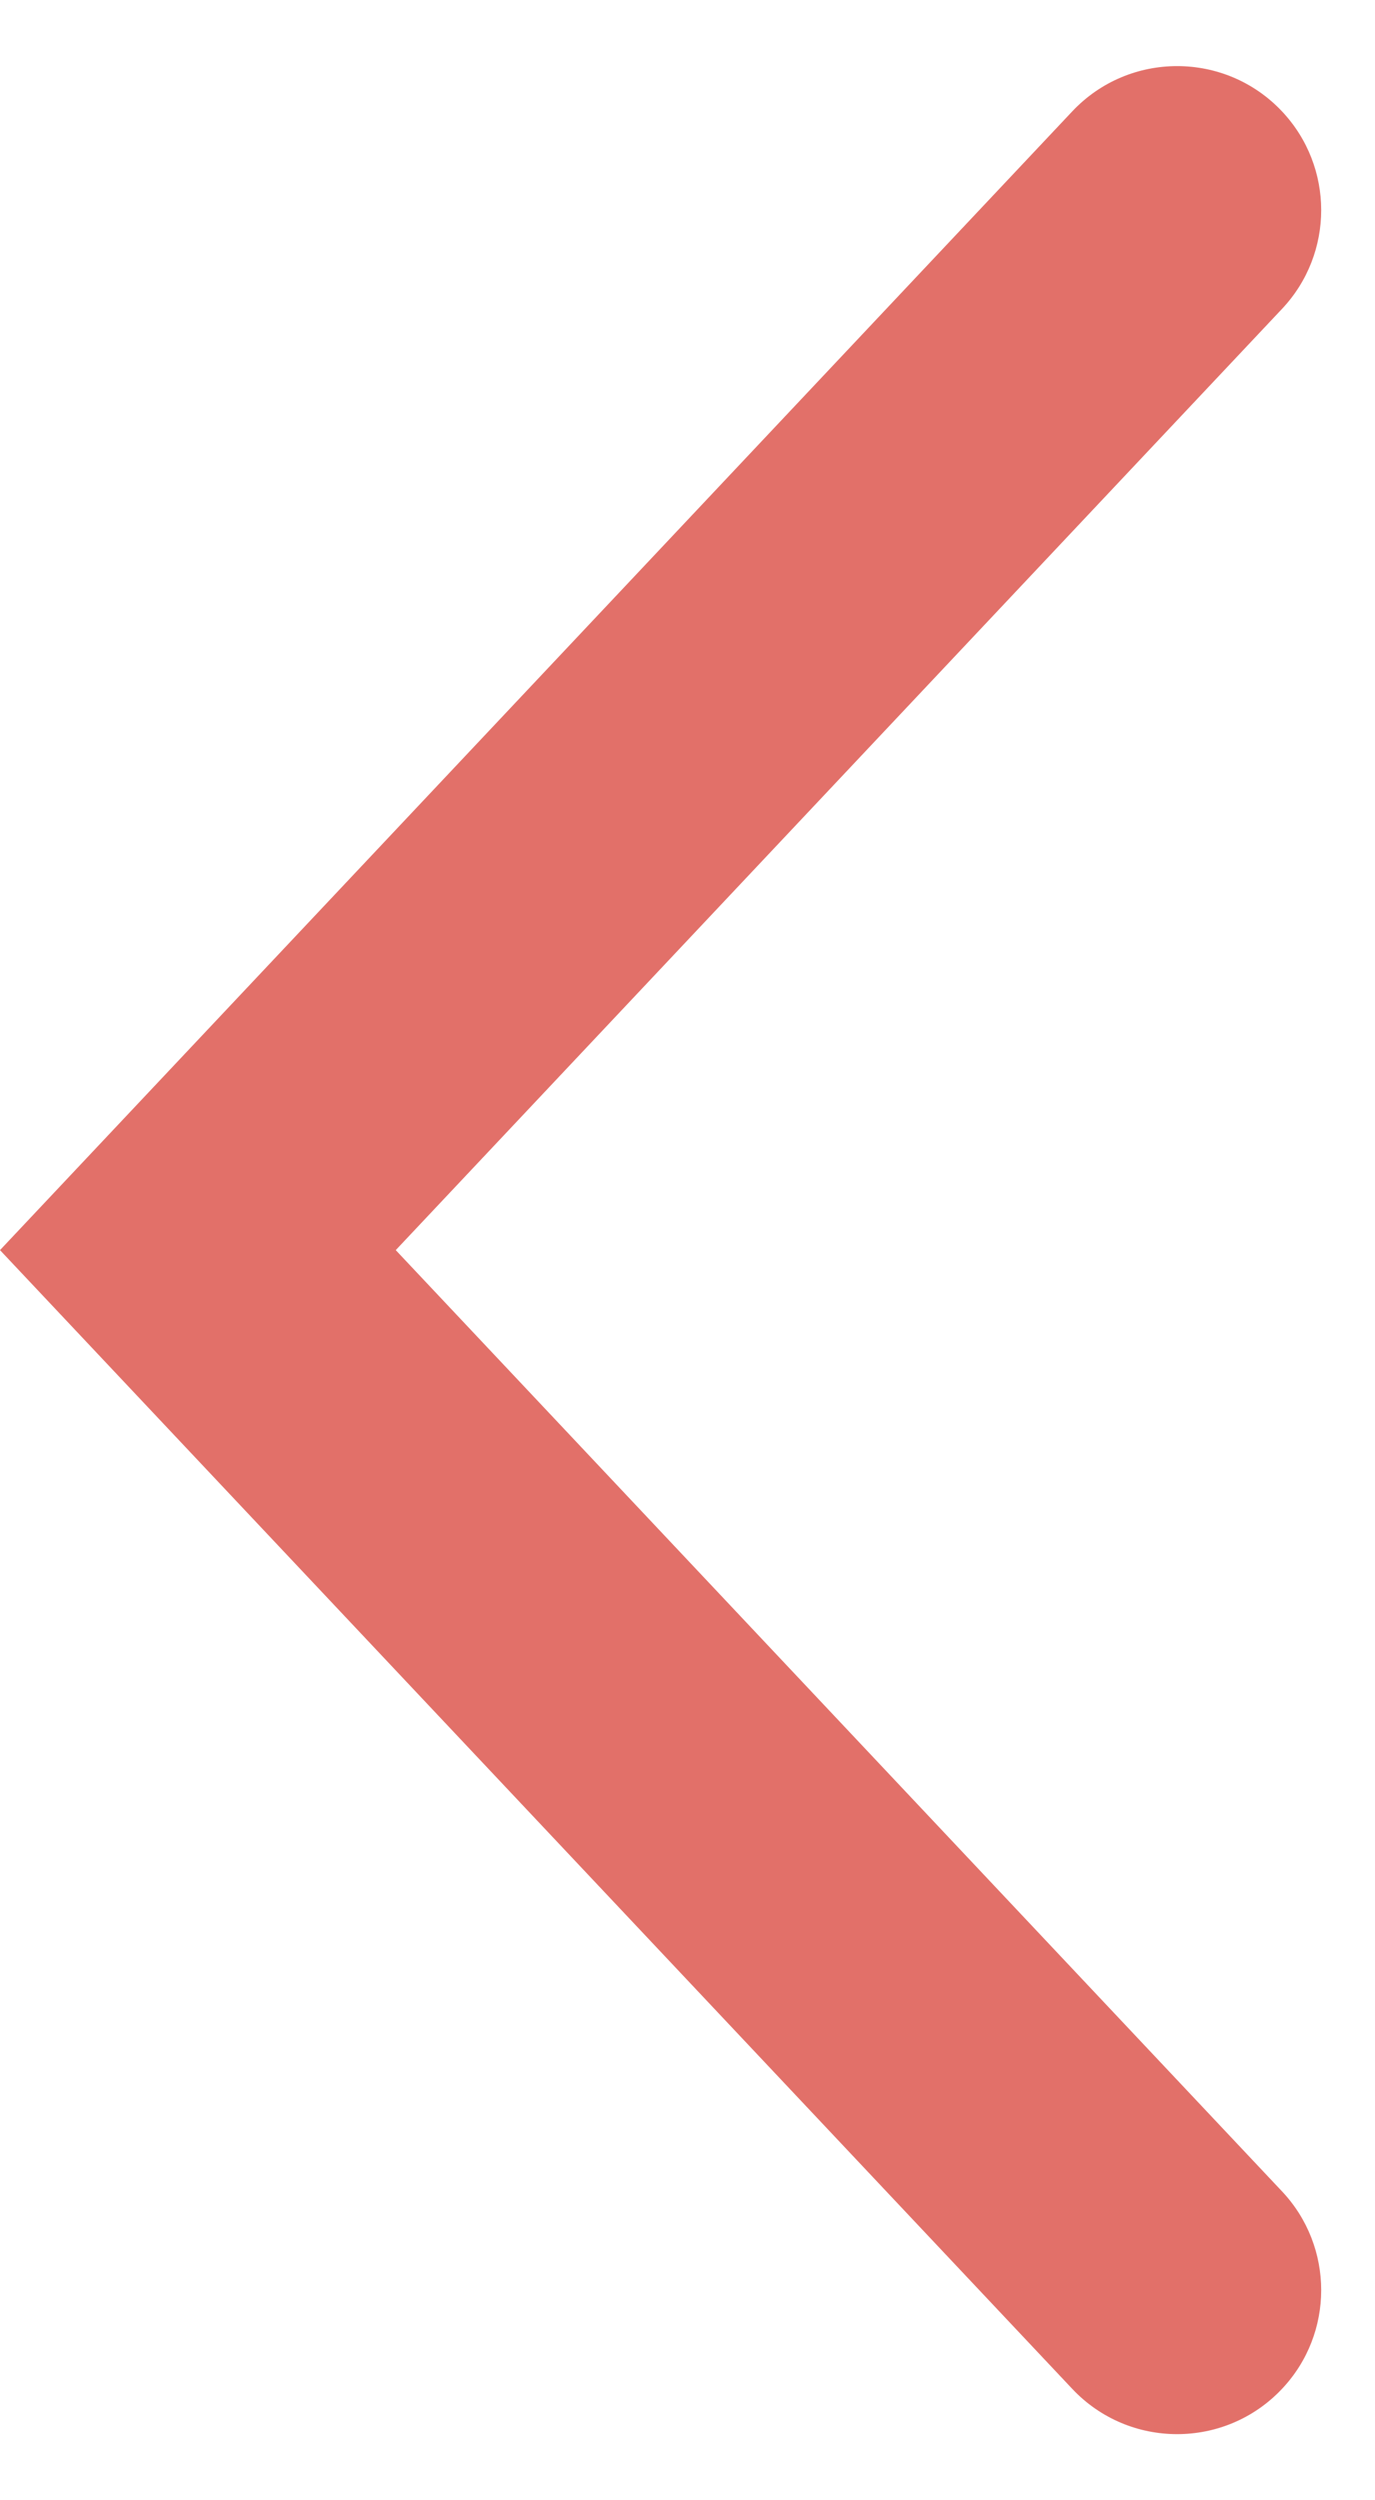 <svg width="11" height="20" viewBox="0 0 11 20" fill="none" xmlns="http://www.w3.org/2000/svg">
<path opacity="0.8" d="M8.578 19.109C9.033 19.592 9.801 19.592 10.256 19.109C10.674 18.666 10.674 17.973 10.256 17.529L3.166 10L10.256 2.471C10.674 2.027 10.674 1.335 10.256 0.891C9.801 0.408 9.033 0.408 8.578 0.891L0 10L8.578 19.109Z" fill="#DB4C44"/>
</svg>